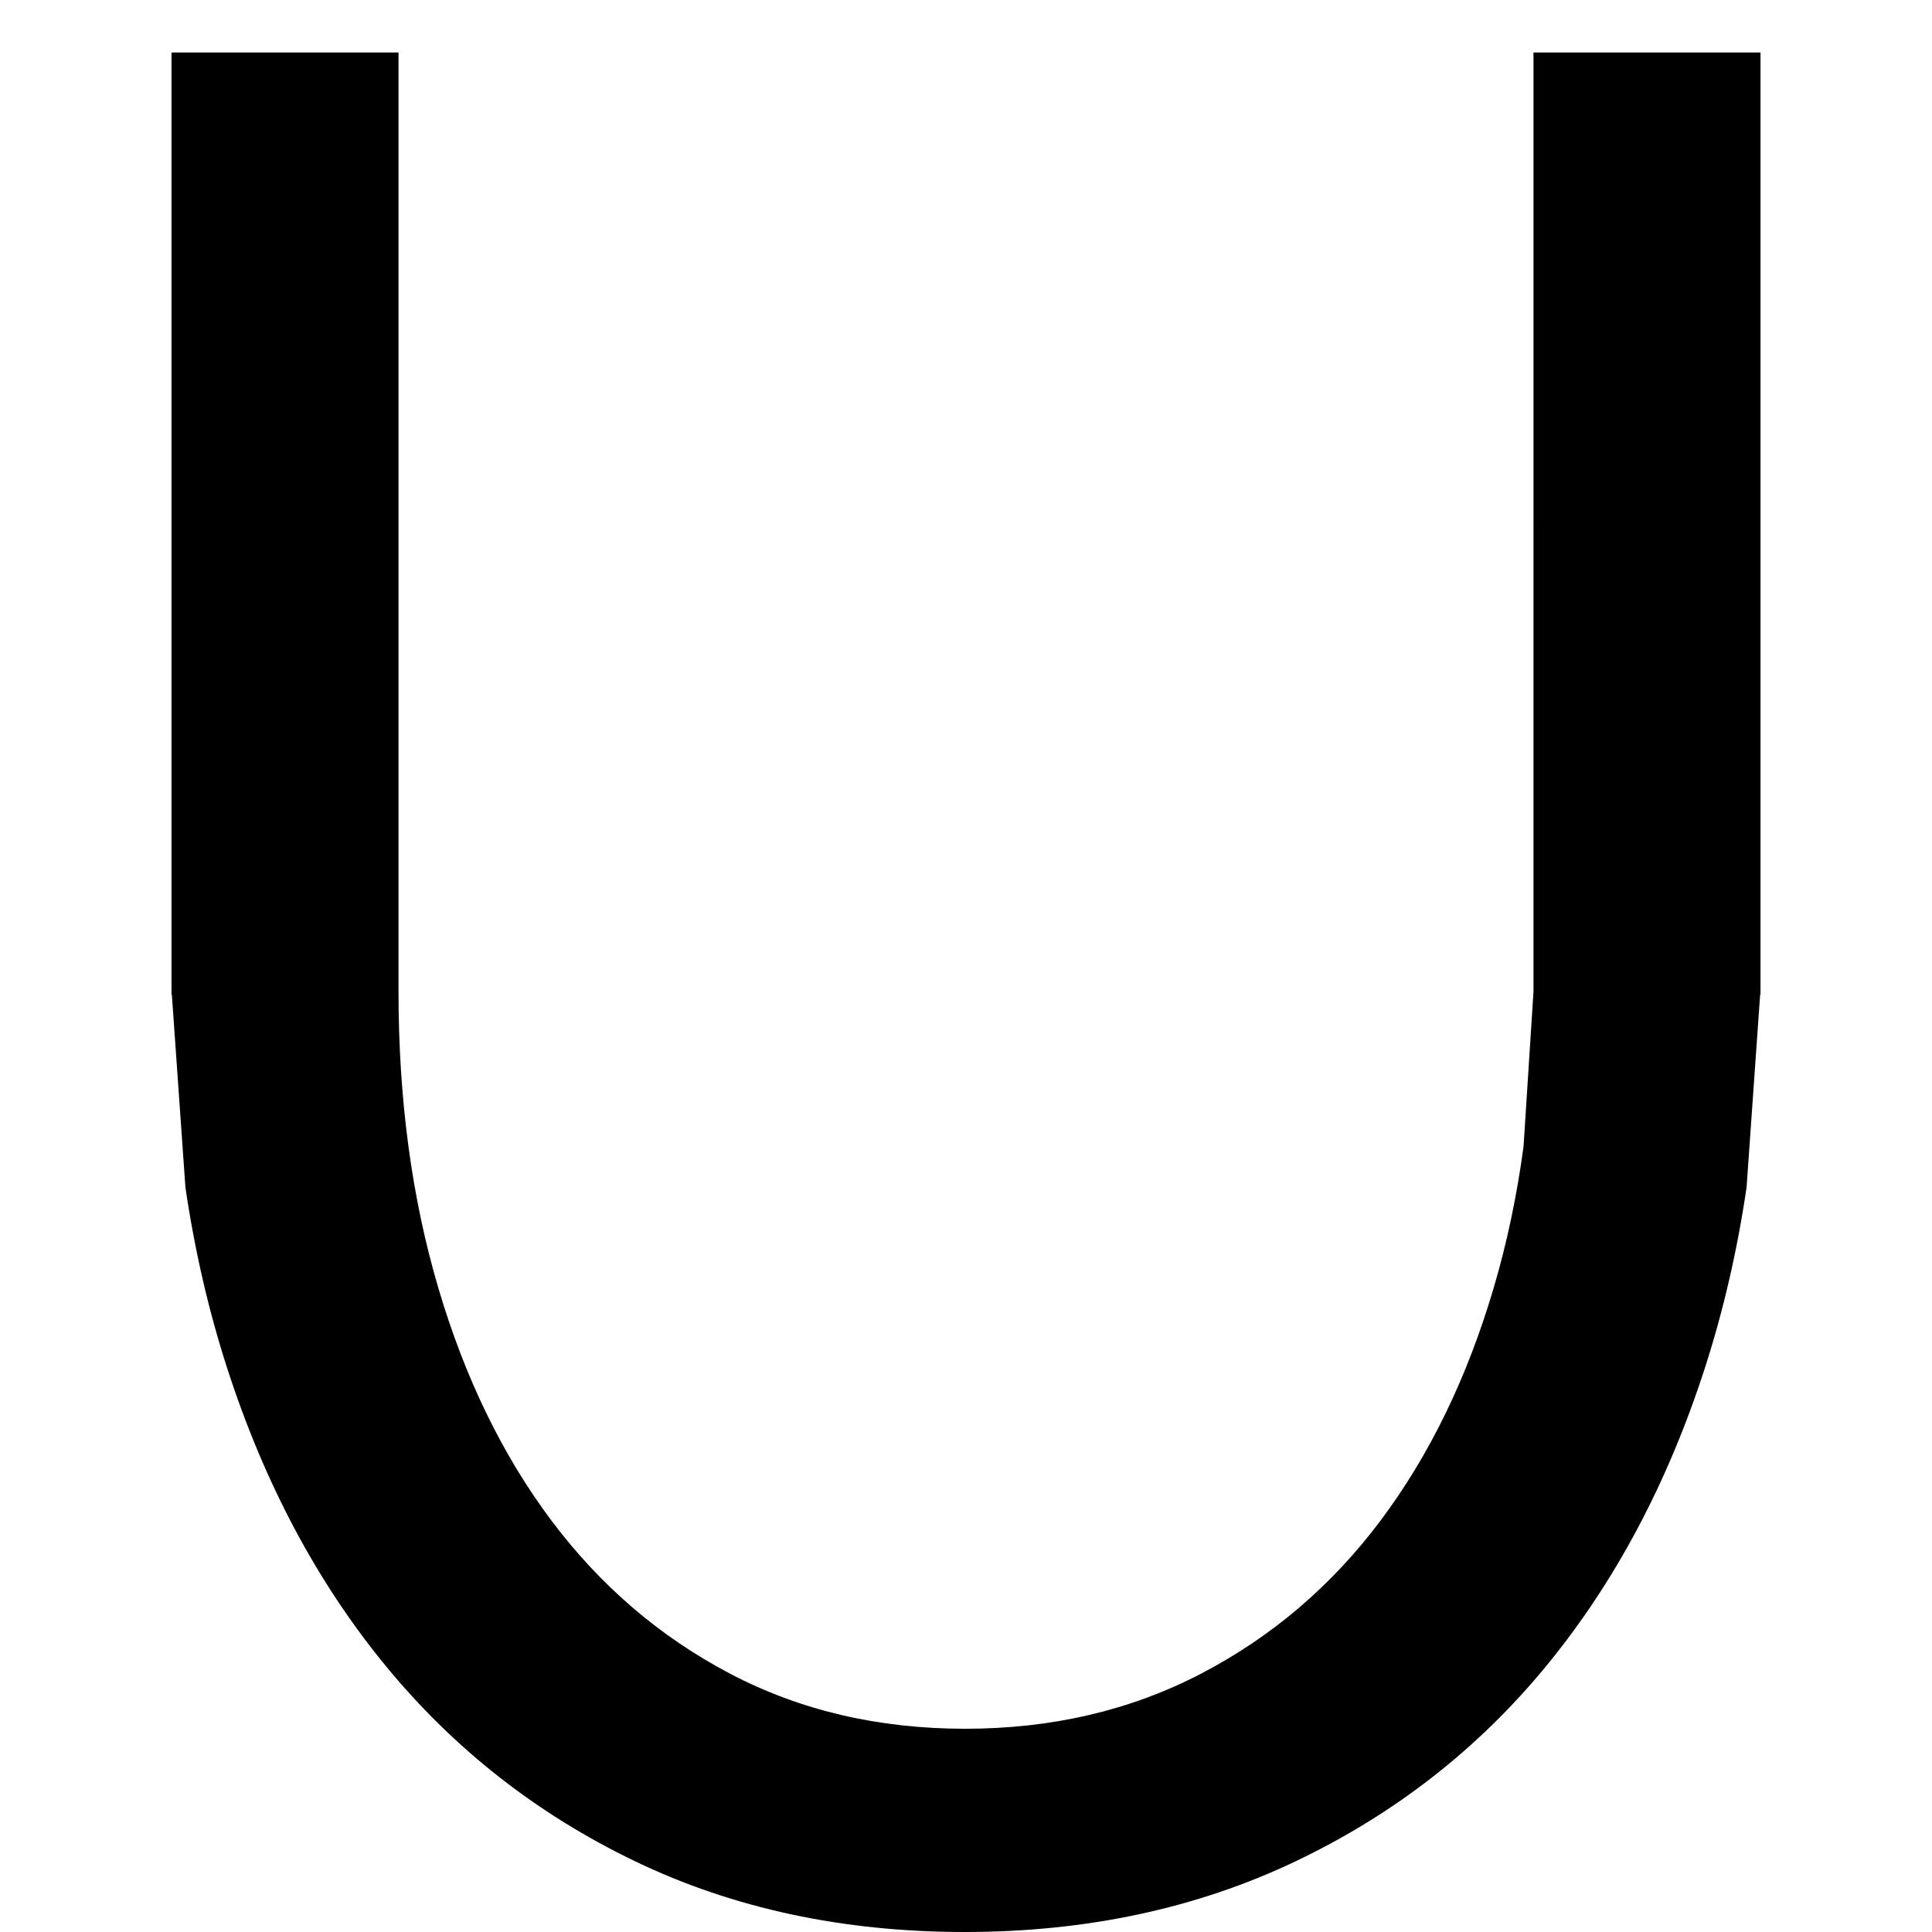 <?xml version="1.0" encoding="UTF-8" standalone="no"?>
<svg
   width="552"
   height="552"
   xml:space="preserve"
   overflow="hidden"
   version="1.1"
   id="svg25"
   xmlns="http://www.w3.org/2000/svg"
   xmlns:svg="http://www.w3.org/2000/svg"><defs
     id="defs1" /><g
     id="g92"
     transform="translate(-6202,-2604)"><rect
       x="2677"
       y="873"
       width="552"
       height="552"
       fill="#ffffff"
       id="rect13-0"
       style="overflow:hidden"
       transform="translate(3525,1731)" /><path
       d="m 2726,888 h 64.86 v 268.29 0 0.05 c 0,30.75 3.79,58.97 11.38,84.66 7.58,25.69 18.36,47.84 32.32,66.46 13.97,18.61 30.95,33.17 50.95,43.69 19.99,10.52 42.41,15.78 67.23,15.78 24.83,0 47.33,-5.26 67.5,-15.78 20.17,-10.52 37.24,-25.08 51.2,-43.69 13.96,-18.62 24.74,-40.77 32.32,-66.46 3.8,-12.85 6.64,-26.32 8.54,-40.44 l 2.84,-44.22 v -0.01 -0.04 0 V 888 H 3180 v 269.15 h -0.1 l -3.88,55.13 c -2.66,18.04 -6.64,35.27 -11.95,51.7 -10.62,32.85 -25.7,61.17 -45.25,84.97 -19.55,23.8 -43.45,42.42 -71.69,55.87 -28.24,13.45 -59.74,20.18 -94.49,20.18 -34.76,0 -66.13,-6.73 -94.13,-20.18 -28,-13.45 -51.77,-32.07 -71.32,-55.87 -19.55,-23.8 -34.64,-52.12 -45.26,-84.97 -5.31,-16.43 -9.29,-33.66 -11.95,-51.7 l -3.88,-55.13 h -0.1 z"
       fill-rule="evenodd"
       id="path14-2"
       style="overflow:hidden"
       transform="translate(3525,1731)" /></g></svg>
